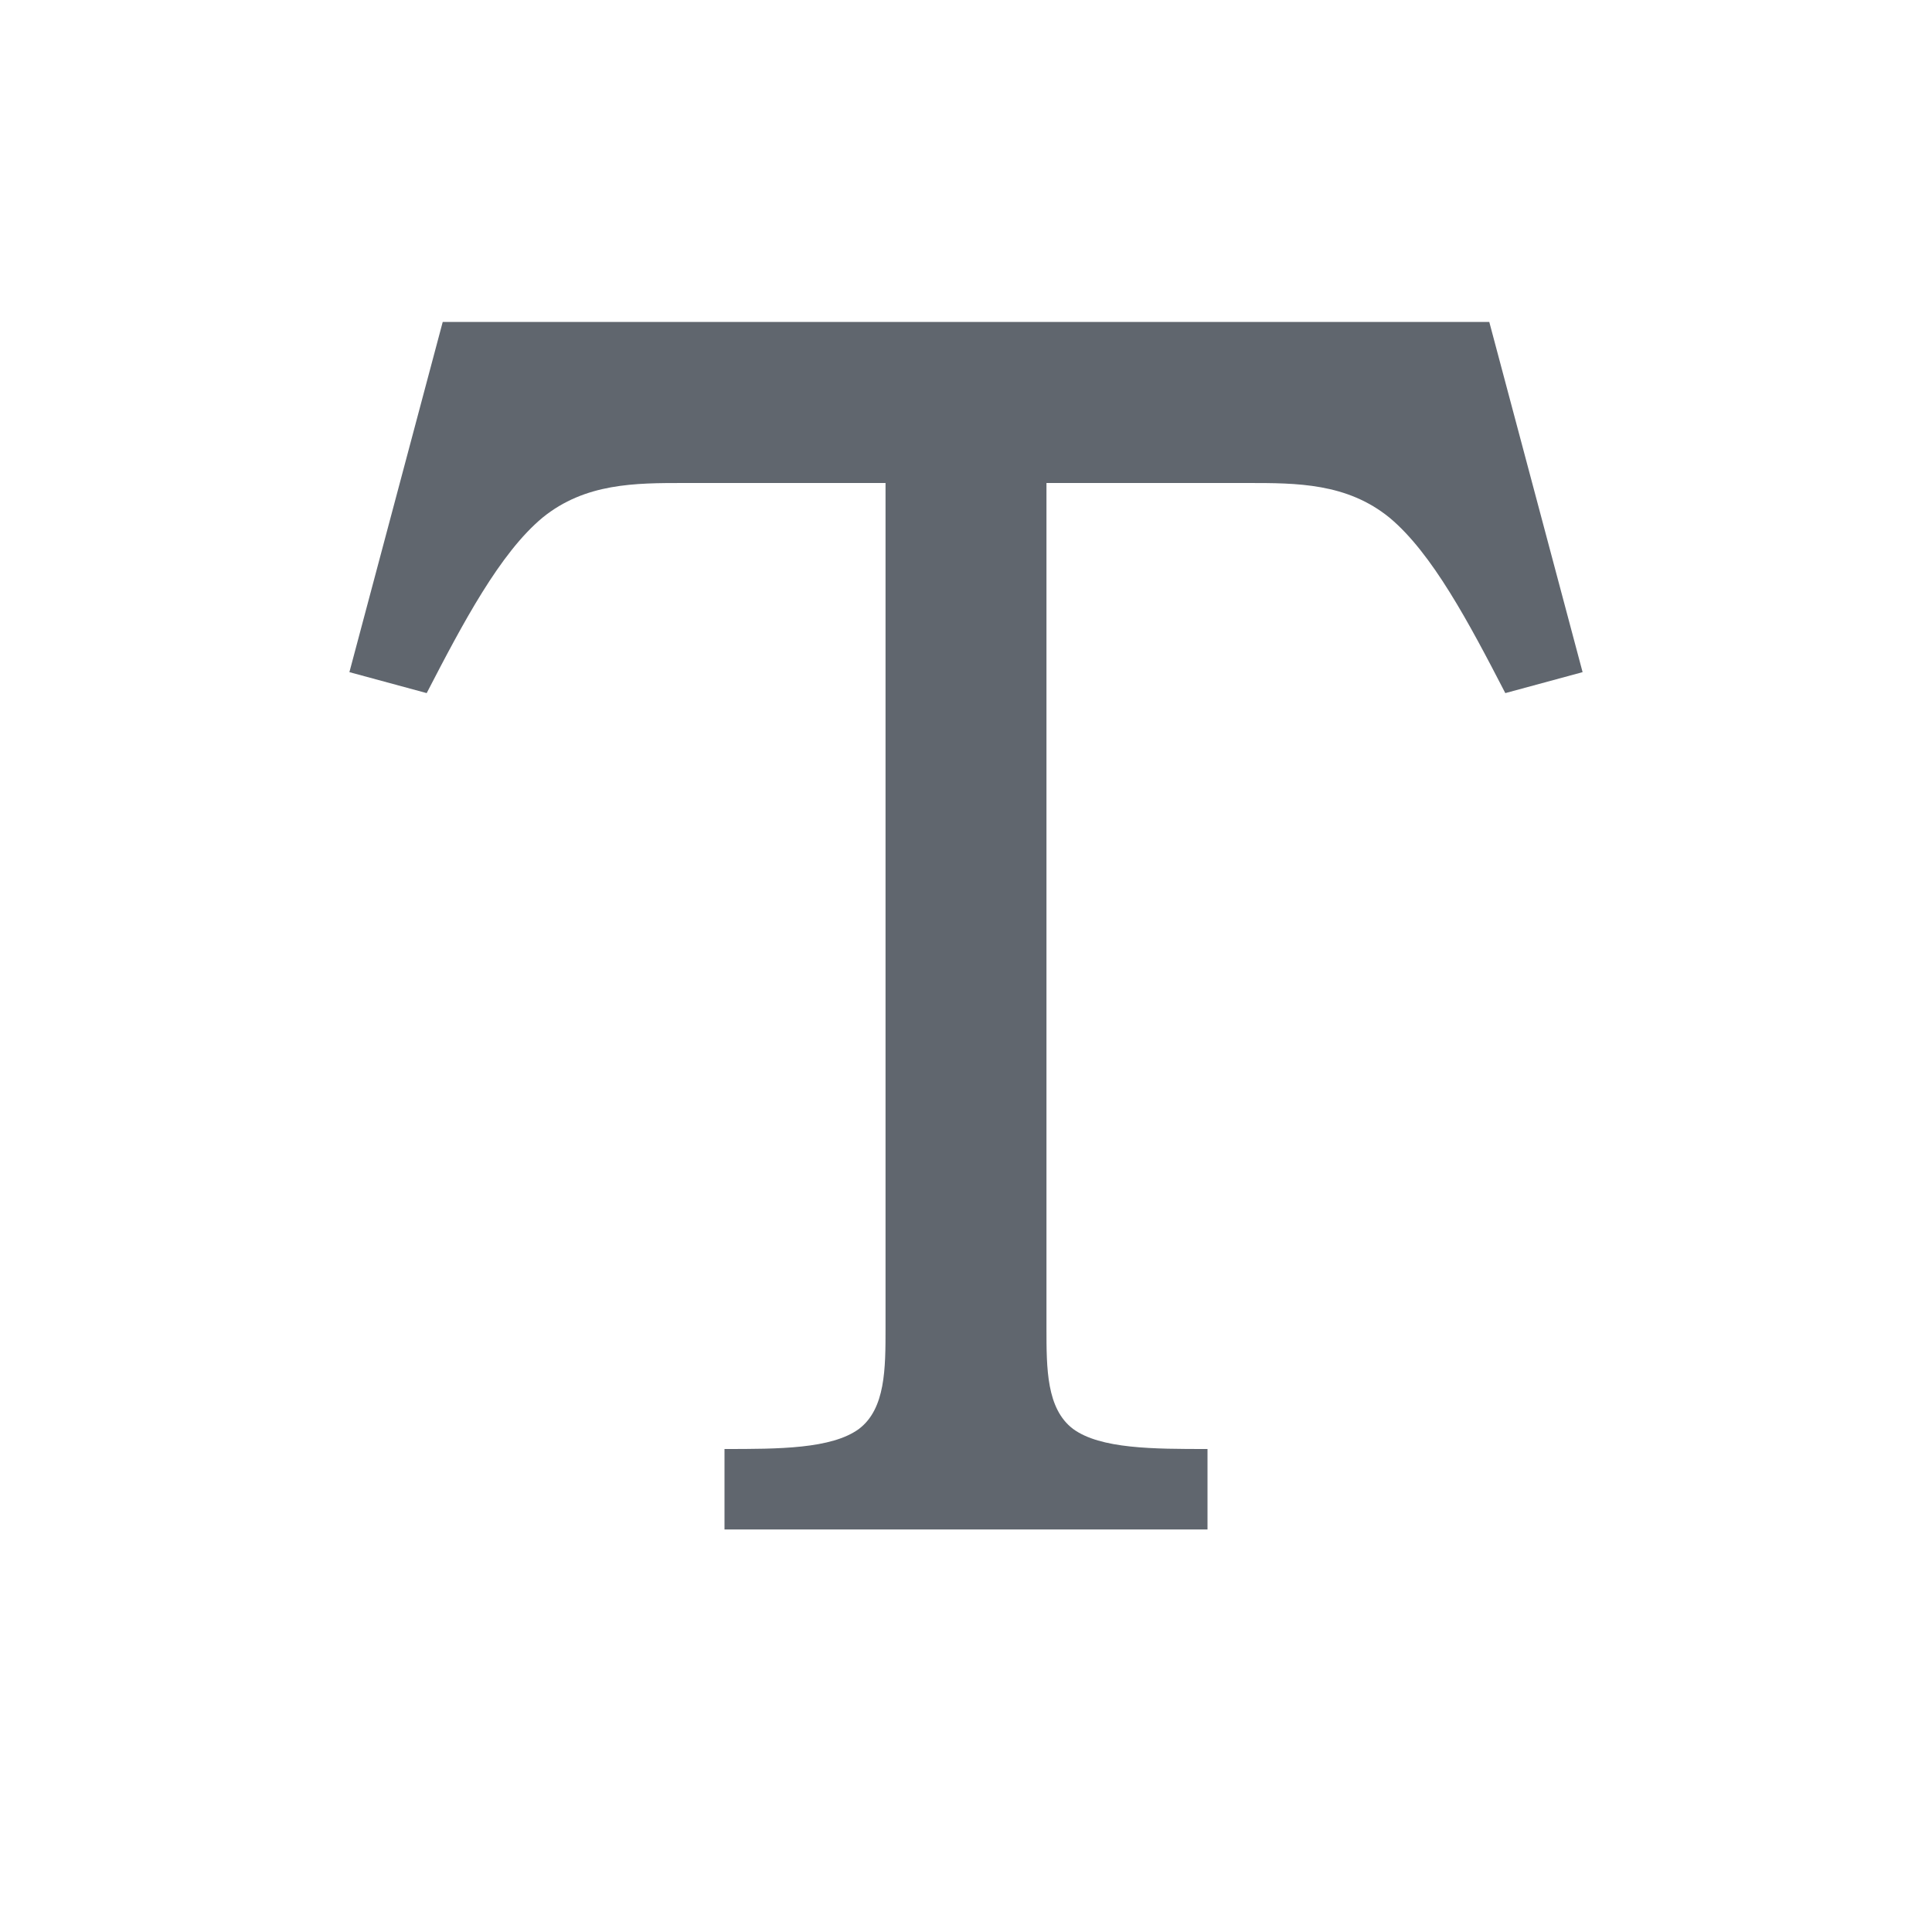 <svg width="20" height="20" viewBox="0 0 20 20" fill="none" xmlns="http://www.w3.org/2000/svg">
<g clip-path="url(#clip0_1386_55447)">
<path d="M15.417 3.333L16.383 6.958L15.583 7.175C15.208 6.45 14.825 5.725 14.383 5.358C13.942 5 13.425 5 12.917 5H10.833V13.75C10.833 14.167 10.833 14.583 11.108 14.792C11.392 15 11.942 15 12.5 15V15.833H7.5V15C8.058 15 8.608 15 8.892 14.792C9.167 14.583 9.167 14.167 9.167 13.75V5H7.083C6.575 5 6.058 5 5.617 5.358C5.175 5.725 4.792 6.45 4.417 7.175L3.617 6.958L4.583 3.333H15.417Z" fill="#60666E"/>
</g>
<defs>
<clipPath id="clip0_1386_55447">
<rect width="20" height="20" fill="white"/>
</clipPath>
</defs>
</svg>
